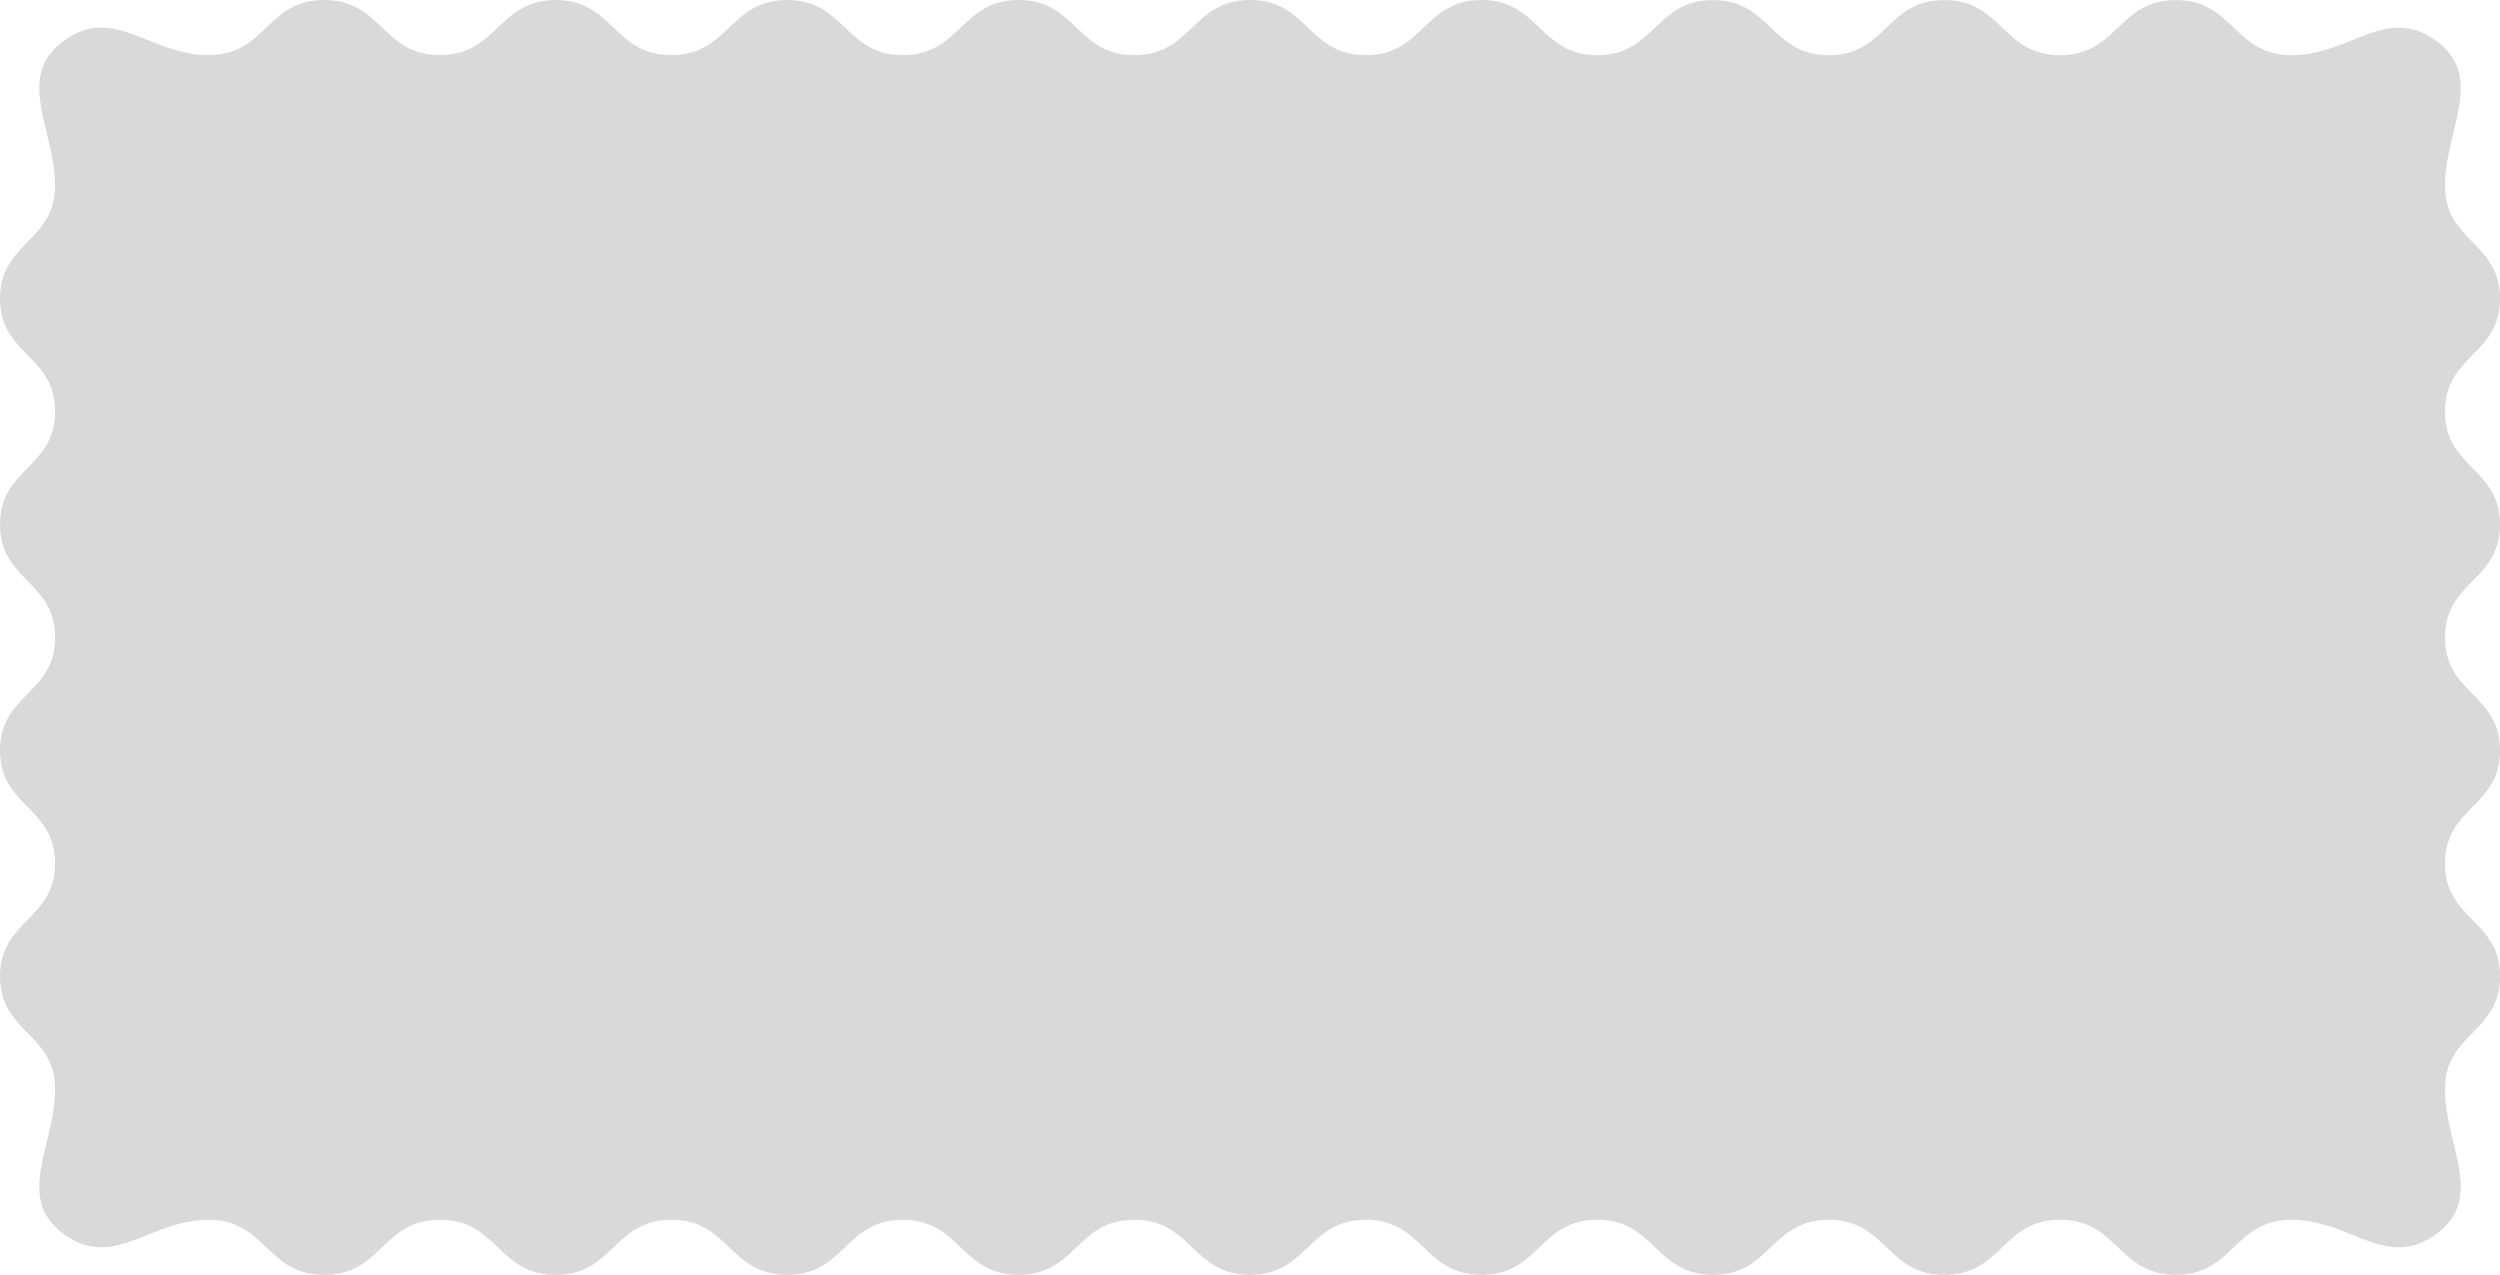 <?xml version="1.0" encoding="UTF-8"?>
<svg id="Layer_2" data-name="Layer 2" xmlns="http://www.w3.org/2000/svg" viewBox="0 0 365.25 186.26">
  <defs>
    <style>
      .cls-1 {
        fill: #d9d9d9;
        stroke-width: 0px;
      }
    </style>
  </defs>
  <g id="Layer_1-2" data-name="Layer 1">
    <path class="cls-1" d="M357.21,60.12c0-8.25,8.05-8.25,8.05-16.5s-8.05-8.26-8.05-16.51,6.16-16.12-1.64-21.4c-7.13-4.83-12.32,2.35-20.77,2.35s-8.45-8.05-16.91-8.05-8.45,8.05-16.91,8.05-8.45-8.05-16.91-8.05-8.45,8.05-16.9,8.05-8.45-8.05-16.91-8.05-8.45,8.05-16.9,8.05S224.9,0,216.45,0s-8.46,8.05-16.91,8.05S191.08,0,182.63,0s-8.45,8.05-16.91,8.05S157.26,0,148.81,0s-8.45,8.05-16.91,8.05S123.45,0,114.99,0s-8.45,8.05-16.91,8.05S89.63,0,81.18,0s-8.45,8.05-16.91,8.05S55.82,0,47.36,0s-8.45,8.05-16.91,8.05S16.81.87,9.68,5.7c-7.79,5.28-1.64,13.14-1.64,21.4S0,35.36,0,43.62s8.05,8.25,8.05,16.5S0,68.37,0,76.63s8.05,8.25,8.05,16.5S0,101.38,0,109.63s8.05,8.25,8.05,16.51S0,134.39,0,142.65s8.05,8.26,8.05,16.51-6.16,16.12,1.64,21.4c7.13,4.83,12.32-2.35,20.77-2.35s8.45,8.05,16.91,8.05,8.45-8.05,16.91-8.05,8.45,8.05,16.91,8.05,8.45-8.05,16.9-8.05,8.45,8.05,16.91,8.05,8.45-8.05,16.9-8.05,8.45,8.05,16.91,8.05,8.46-8.05,16.91-8.05,8.45,8.05,16.91,8.05,8.45-8.05,16.91-8.05,8.46,8.05,16.91,8.05,8.45-8.05,16.91-8.05,8.45,8.05,16.9,8.05,8.45-8.05,16.91-8.05,8.45,8.05,16.9,8.05,8.45-8.05,16.91-8.05,8.45,8.05,16.91,8.05,8.45-8.05,16.91-8.05,13.64,7.18,20.77,2.35c7.79-5.28,1.64-13.14,1.64-21.4s8.05-8.26,8.05-16.51-8.05-8.25-8.05-16.5,8.05-8.25,8.05-16.51-8.05-8.25-8.05-16.5,8.05-8.25,8.05-16.5-8.05-8.25-8.05-16.51Z"/>
  </g>
</svg>